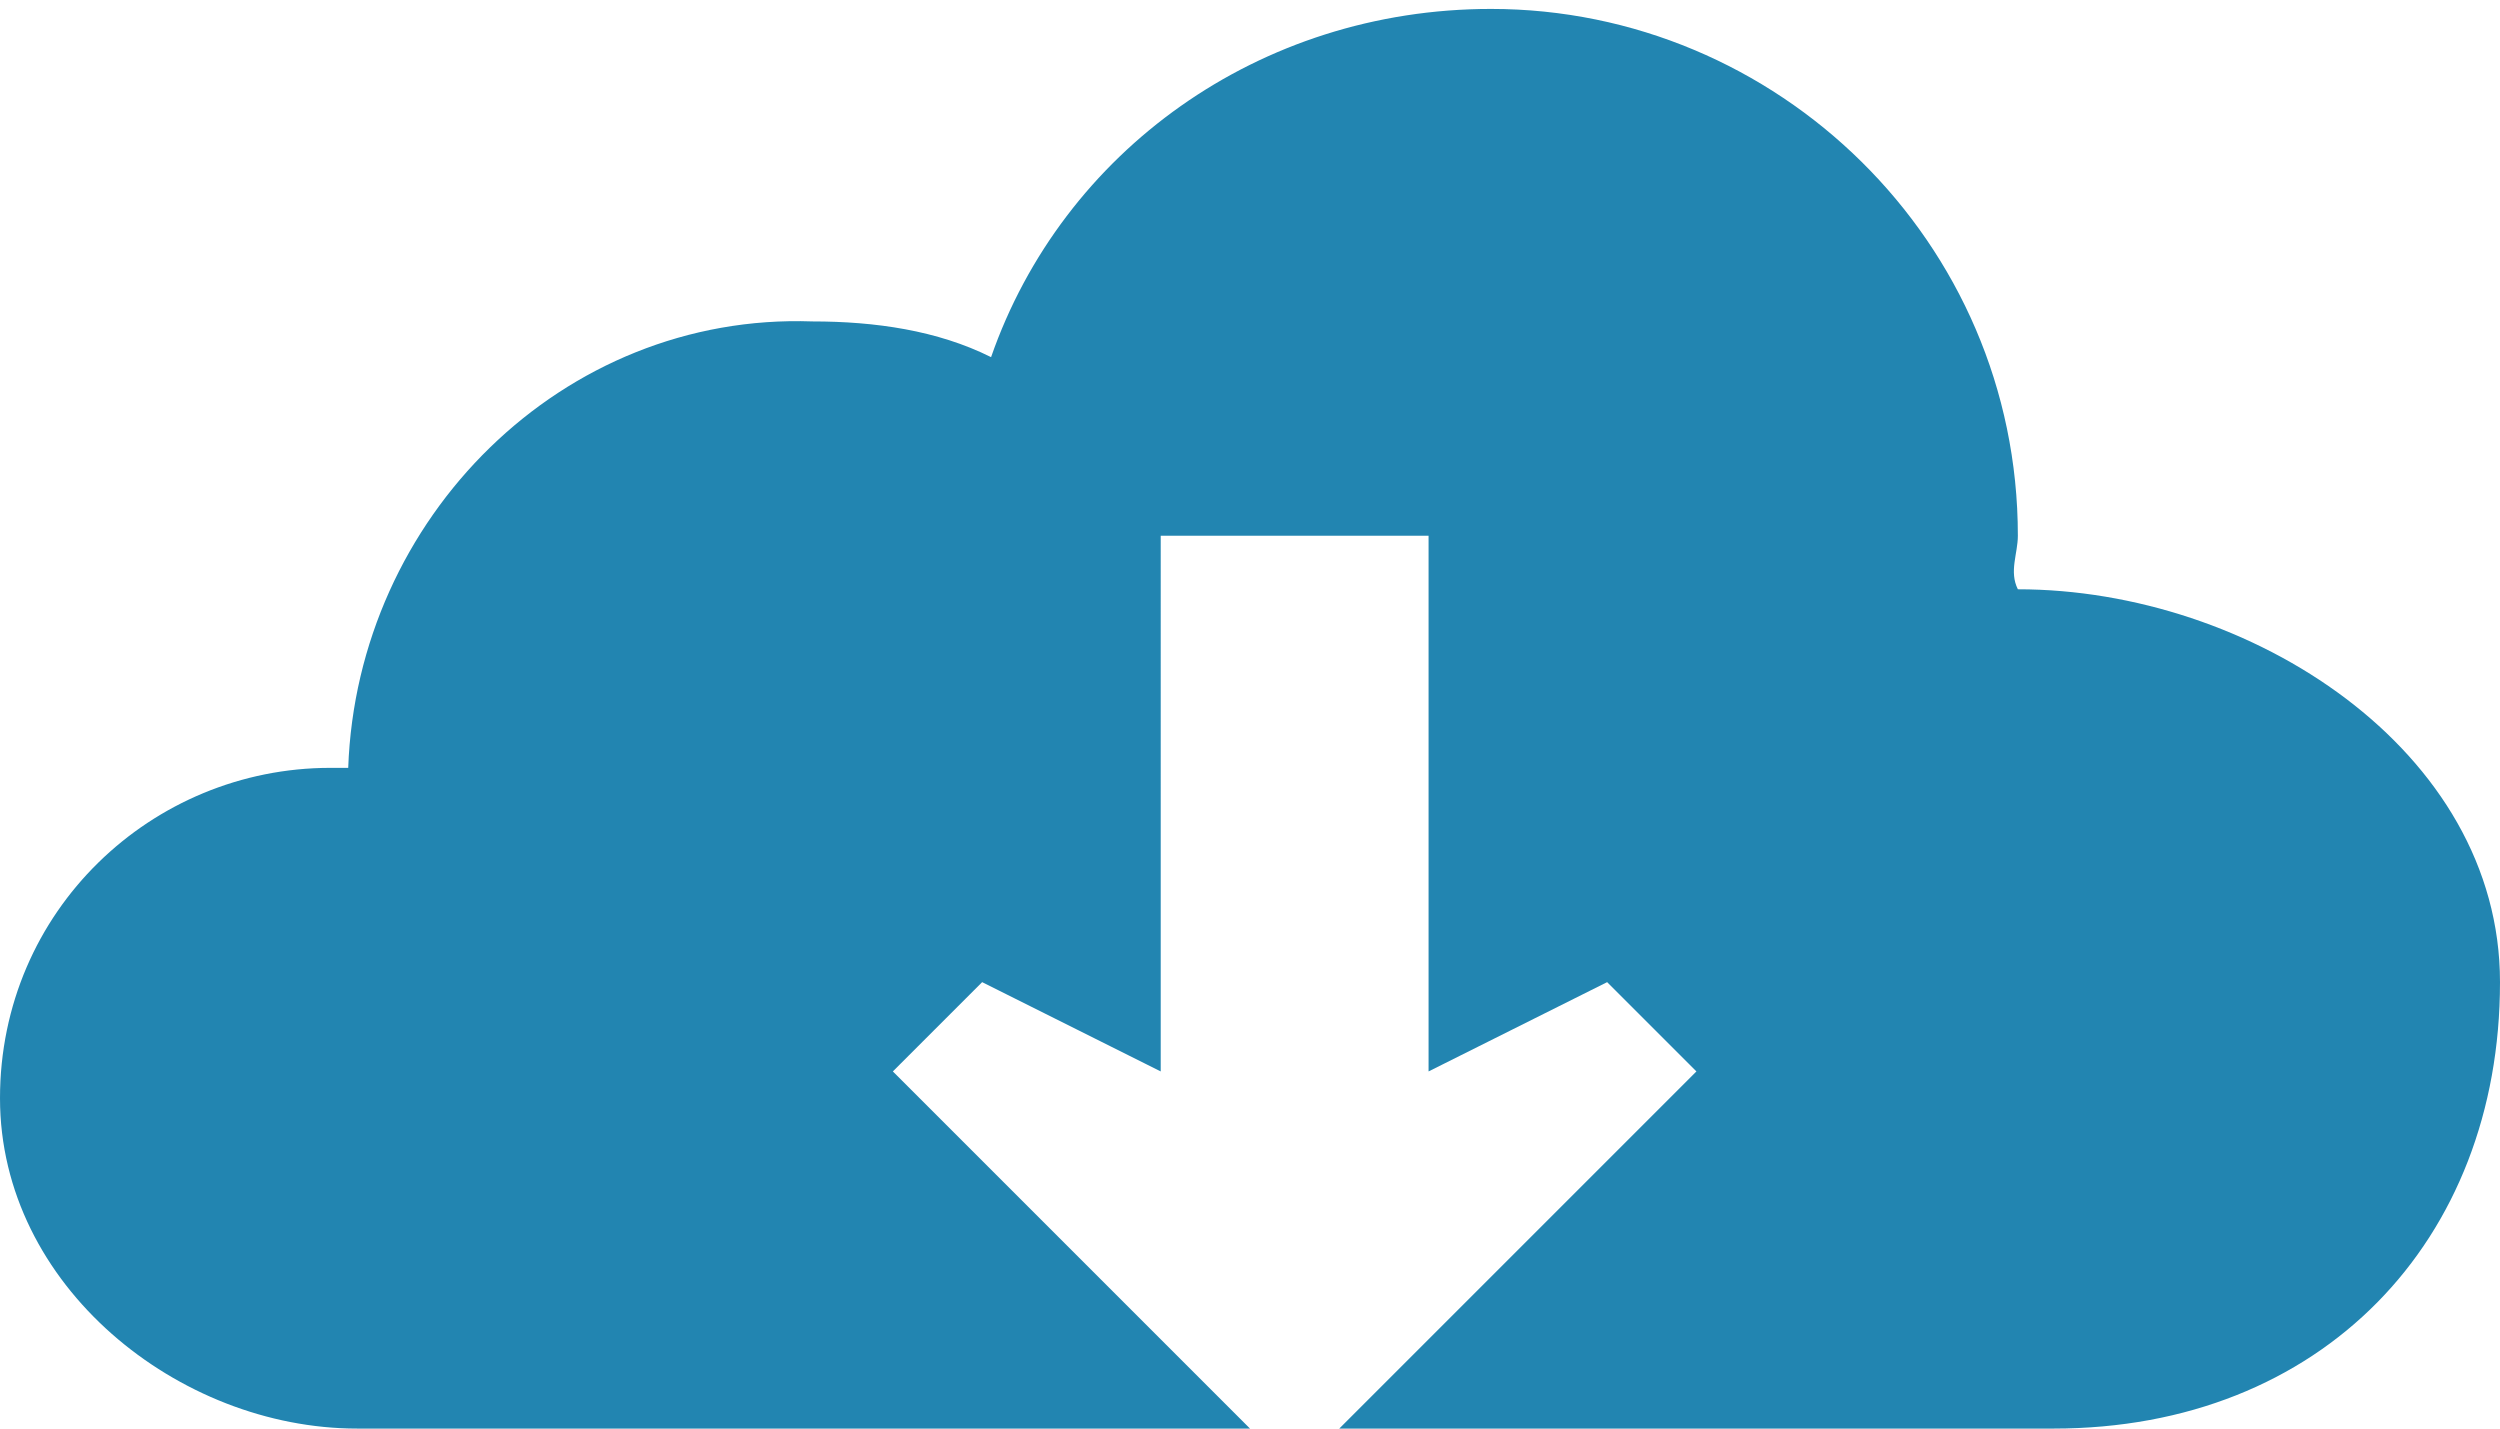 <?xml version="1.0" encoding="utf-8"?>
<!-- Generator: Adobe Illustrator 18.1.0, SVG Export Plug-In . SVG Version: 6.00 Build 0)  -->
<!DOCTYPE svg PUBLIC "-//W3C//DTD SVG 1.1//EN" "http://www.w3.org/Graphics/SVG/1.1/DTD/svg11.dtd">
<svg version="1.1" id="Layer_1" xmlns="http://www.w3.org/2000/svg" xmlns:xlink="http://www.w3.org/1999/xlink" x="0px" y="0px"
	 viewBox="0 0 28 16" enable-background="new 0 0 28 16" xml:space="preserve">
<path fill="#2285B1" d="M22.6,6.6C22.6,6.6,22.6,6.6,22.6,6.6c-0.1-0.2,0-0.4,0-0.6c0-3.3-2.7-5.9-5.9-5.9c-2.6,0-4.8,1.6-5.6,3.9
	c-0.6-0.3-1.3-0.4-2-0.4C6.3,3.5,4,5.8,3.9,8.6c-0.1,0-0.2,0-0.2,0c-2,0-3.7,1.6-3.7,3.7S2,16,4,16h10l-4-4l1-1l2,1V6h3v6l2-1l1,1
	l-4,4h8c3,0,5-2.1,5-5C28,8.4,25.2,6.6,22.6,6.6z"/>
</svg>
